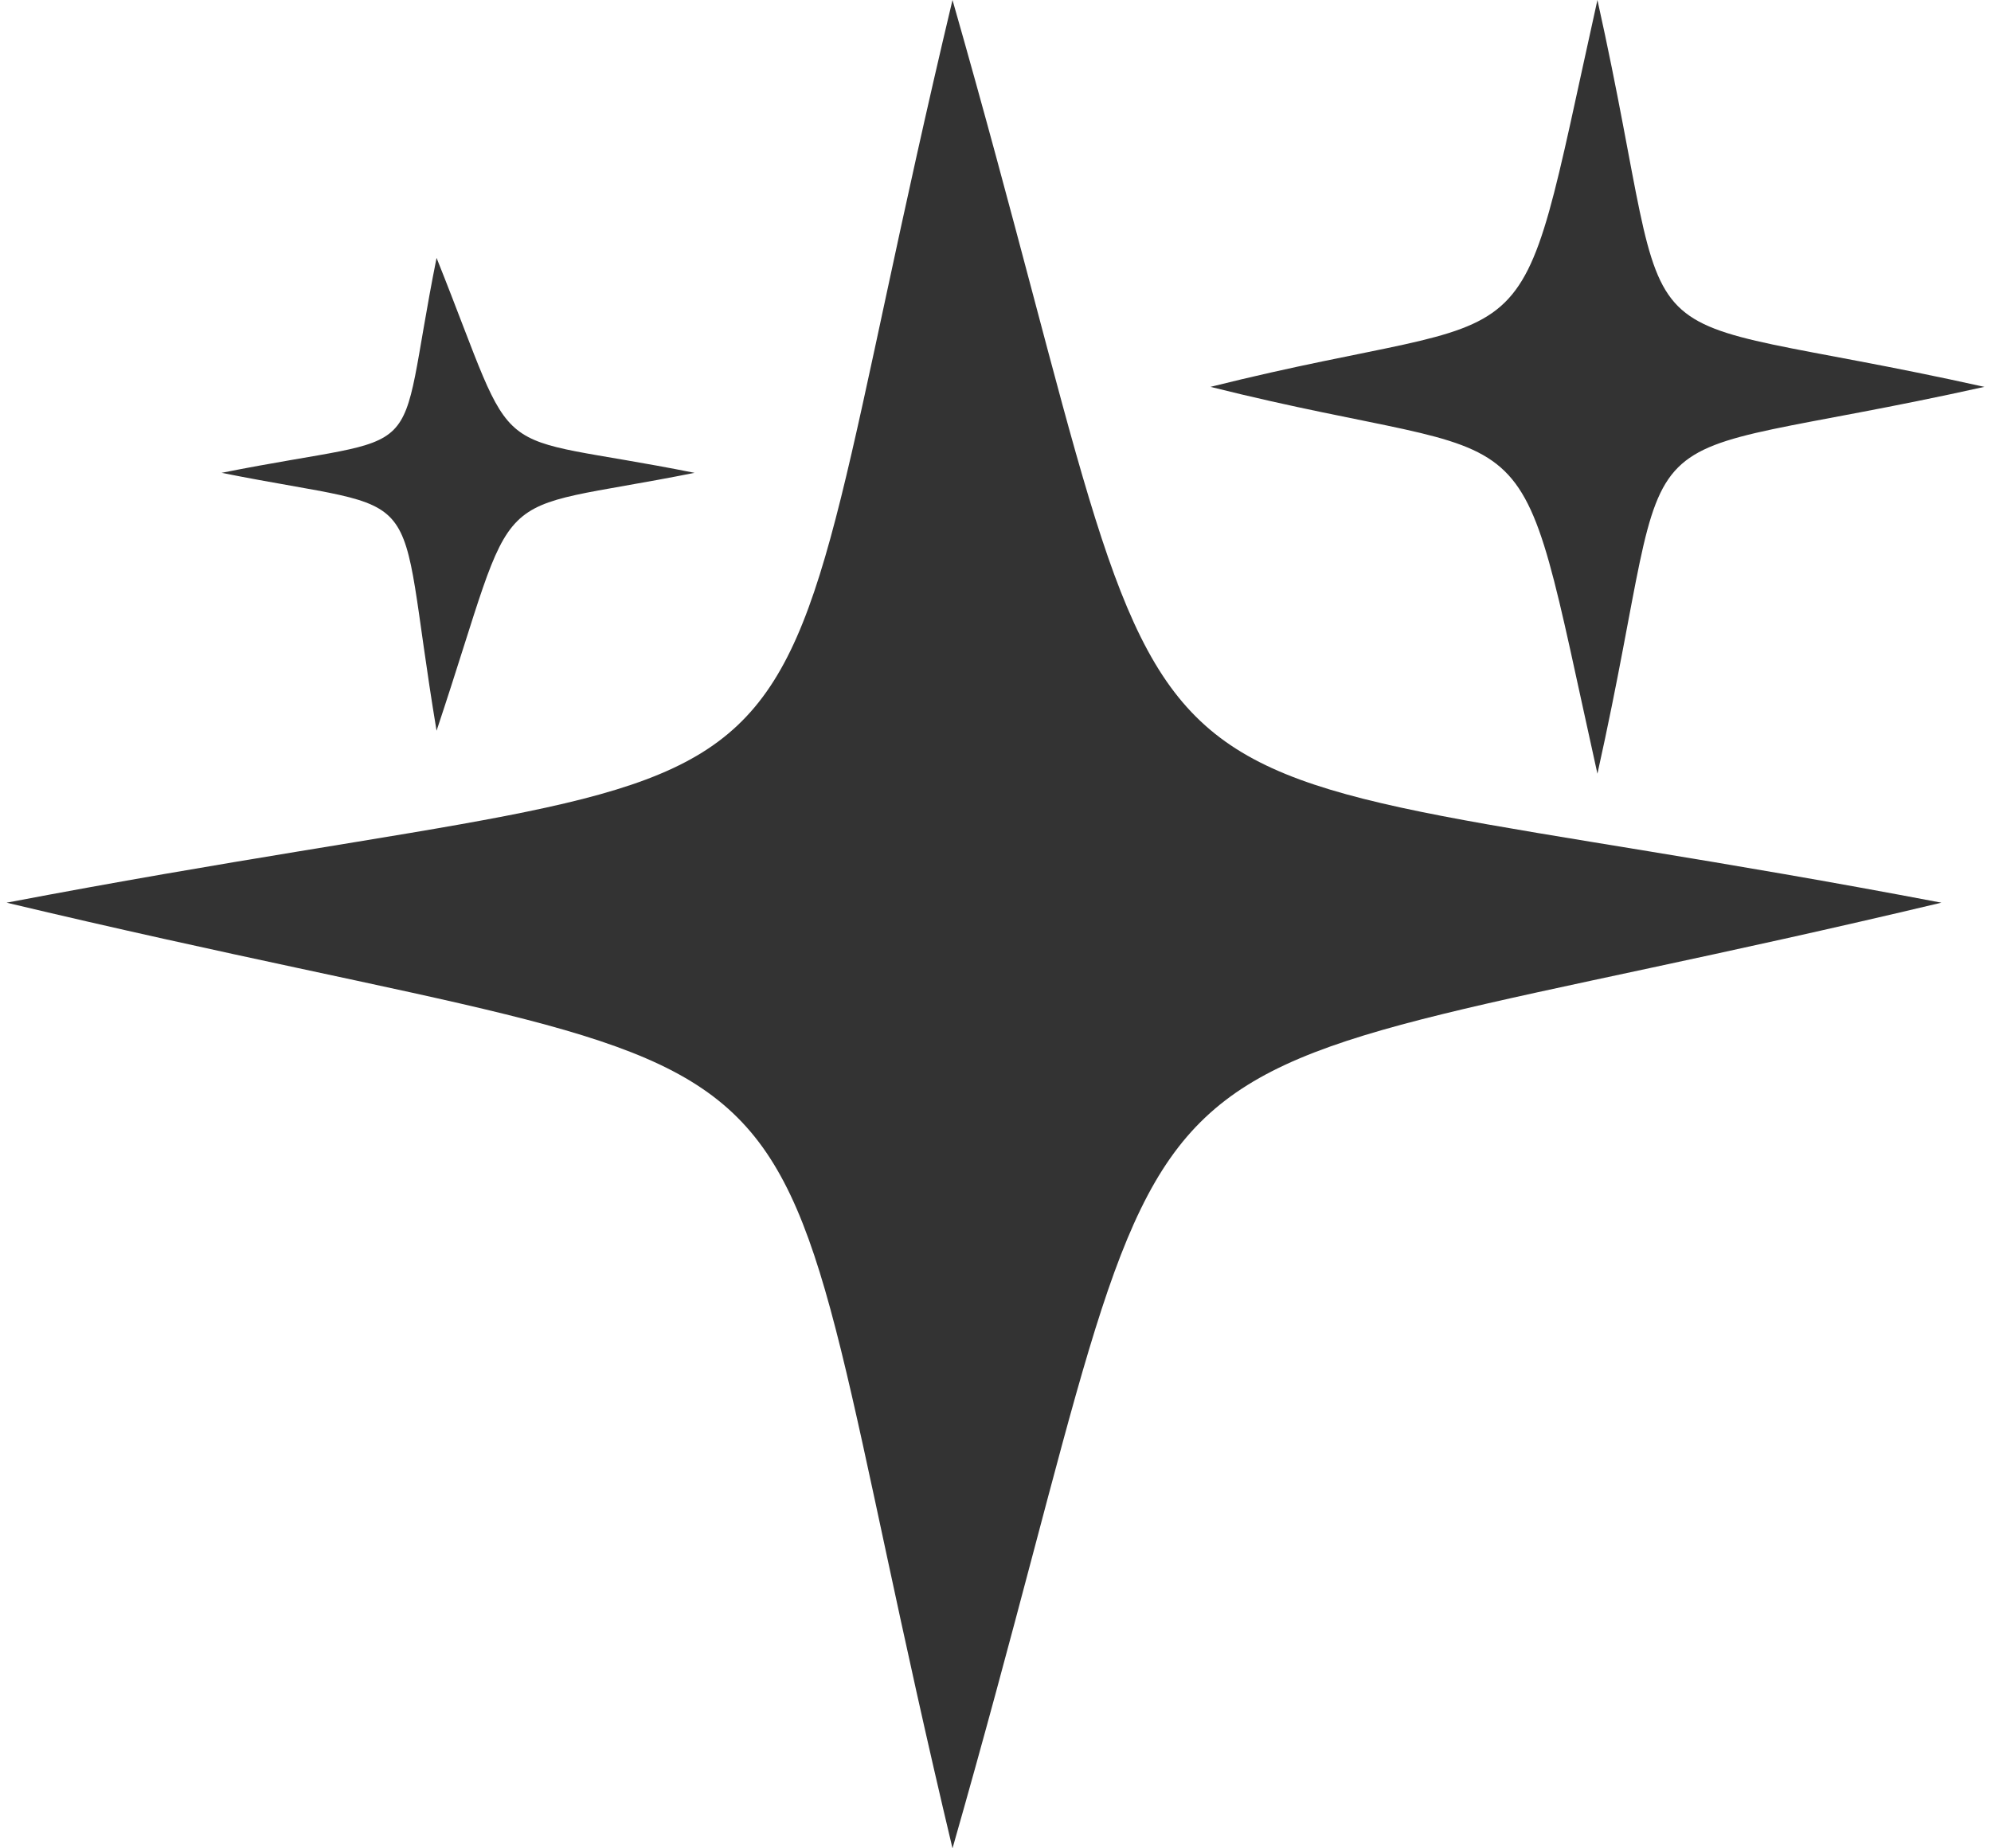<?xml version="1.0" encoding="UTF-8"?>
<!DOCTYPE svg PUBLIC "-//W3C//DTD SVG 1.1//EN" "http://www.w3.org/Graphics/SVG/1.1/DTD/svg11.dtd">
<!-- Creator: CorelDRAW X7 -->
<svg xmlns="http://www.w3.org/2000/svg" xml:space="preserve" width="154px" height="143px" version="1.1" style="shape-rendering:geometricPrecision; text-rendering:geometricPrecision; image-rendering:optimizeQuality; fill-rule:evenodd; clip-rule:evenodd"
viewBox="0 0 46 43"
 xmlns:xlink="http://www.w3.org/1999/xlink">
 <defs>
  <style type="text/css">
   <![CDATA[
    .fil0 {fill:#333333}
   ]]>
  </style>
 </defs>
 <g id="Layer_x0020_1">
  <path class="fil0" d="M22 0c6,21 2,17 23,21 -21,5 -17,1 -23,22 -5,-21 -1,-17 -22,-22 21,-4 17,0 22,-21zm-12 6c2,5 1,4 6,5 -5,1 -4,0 -6,6 -1,-6 0,-5 -5,-6 5,-1 4,0 5,-5zm27 -6c2,9 0,7 9,9 -9,2 -7,0 -9,9 -2,-9 -1,-7 -9,-9 8,-2 7,0 9,-9z"/>
 </g>
</svg>
